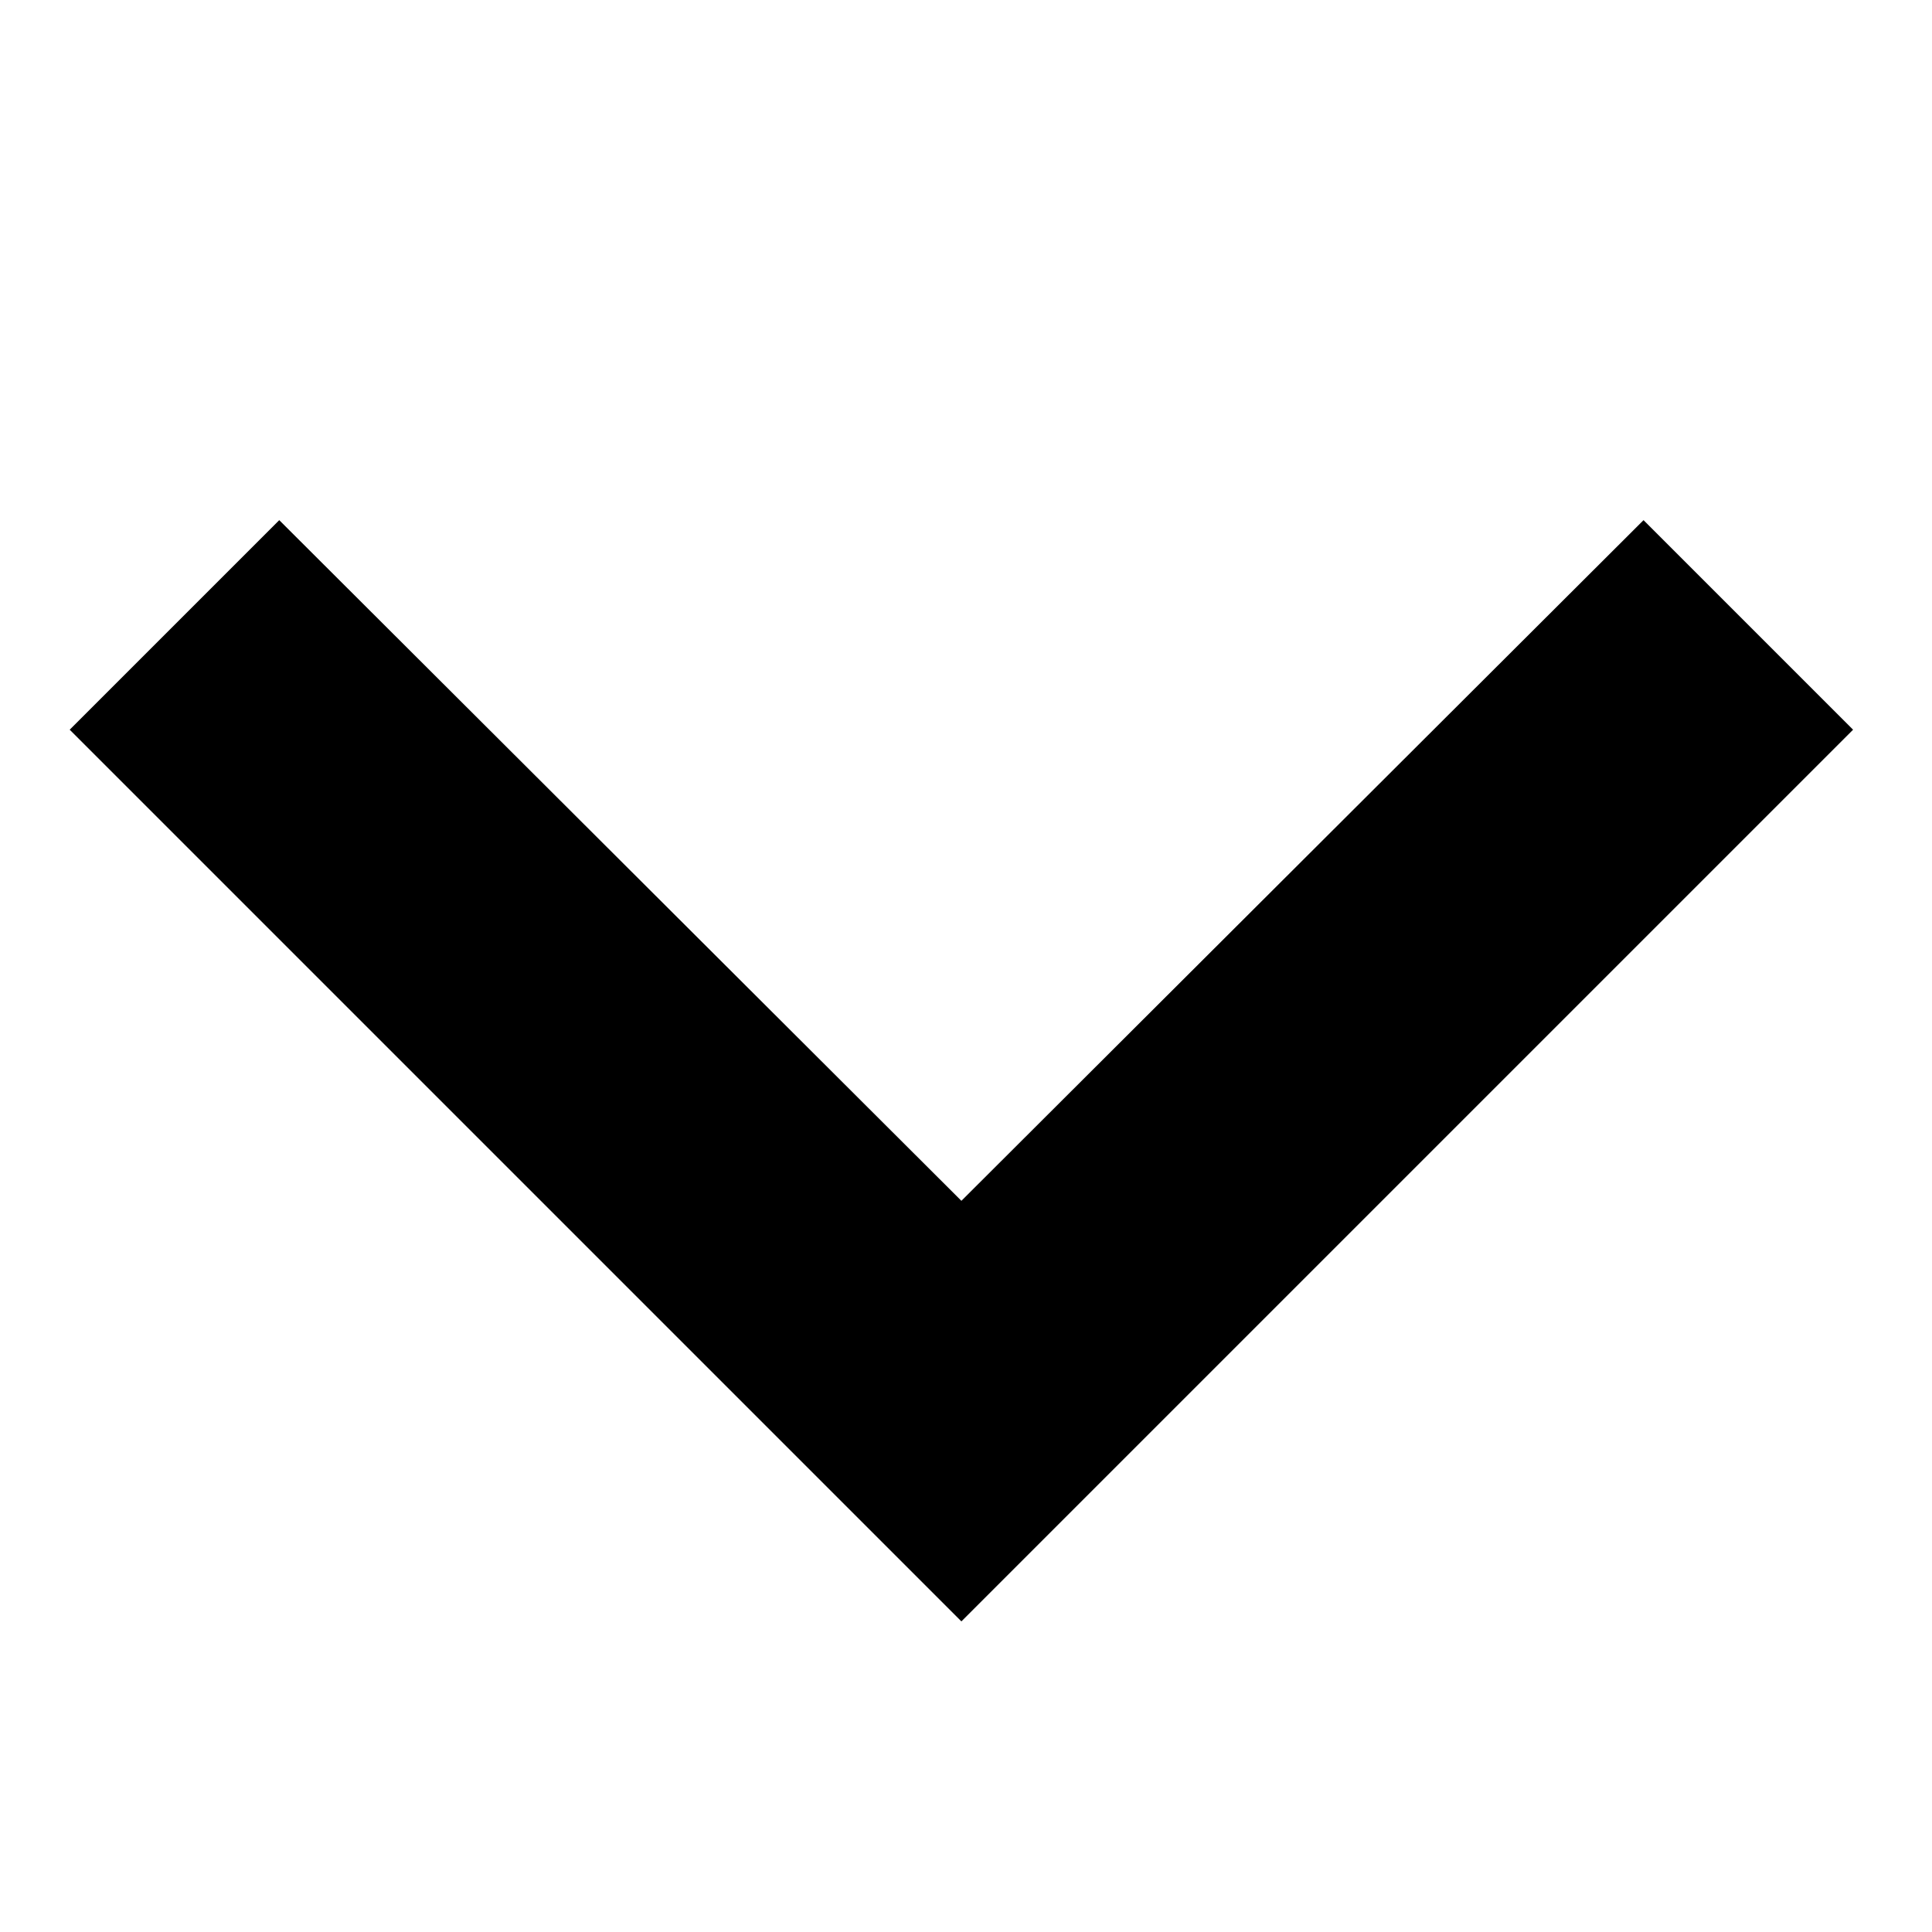 <svg width="13" height="13" viewBox="0 0 13 13" fill="none" xmlns="http://www.w3.org/2000/svg">
<g clip-path="url(#clip0_312_173)">
<path d="M1.879 3.5L6.469 8.08L11.059 3.5L12.469 4.91L6.469 10.91L0.469 4.91L1.879 3.5Z" fill="black"/>
</g>
<defs>
<clipPath id="clip0_312_173">
<rect width="12" height="12" fill="white" transform="translate(0.469 0.5)"/>
</clipPath>
</defs>
</svg>

